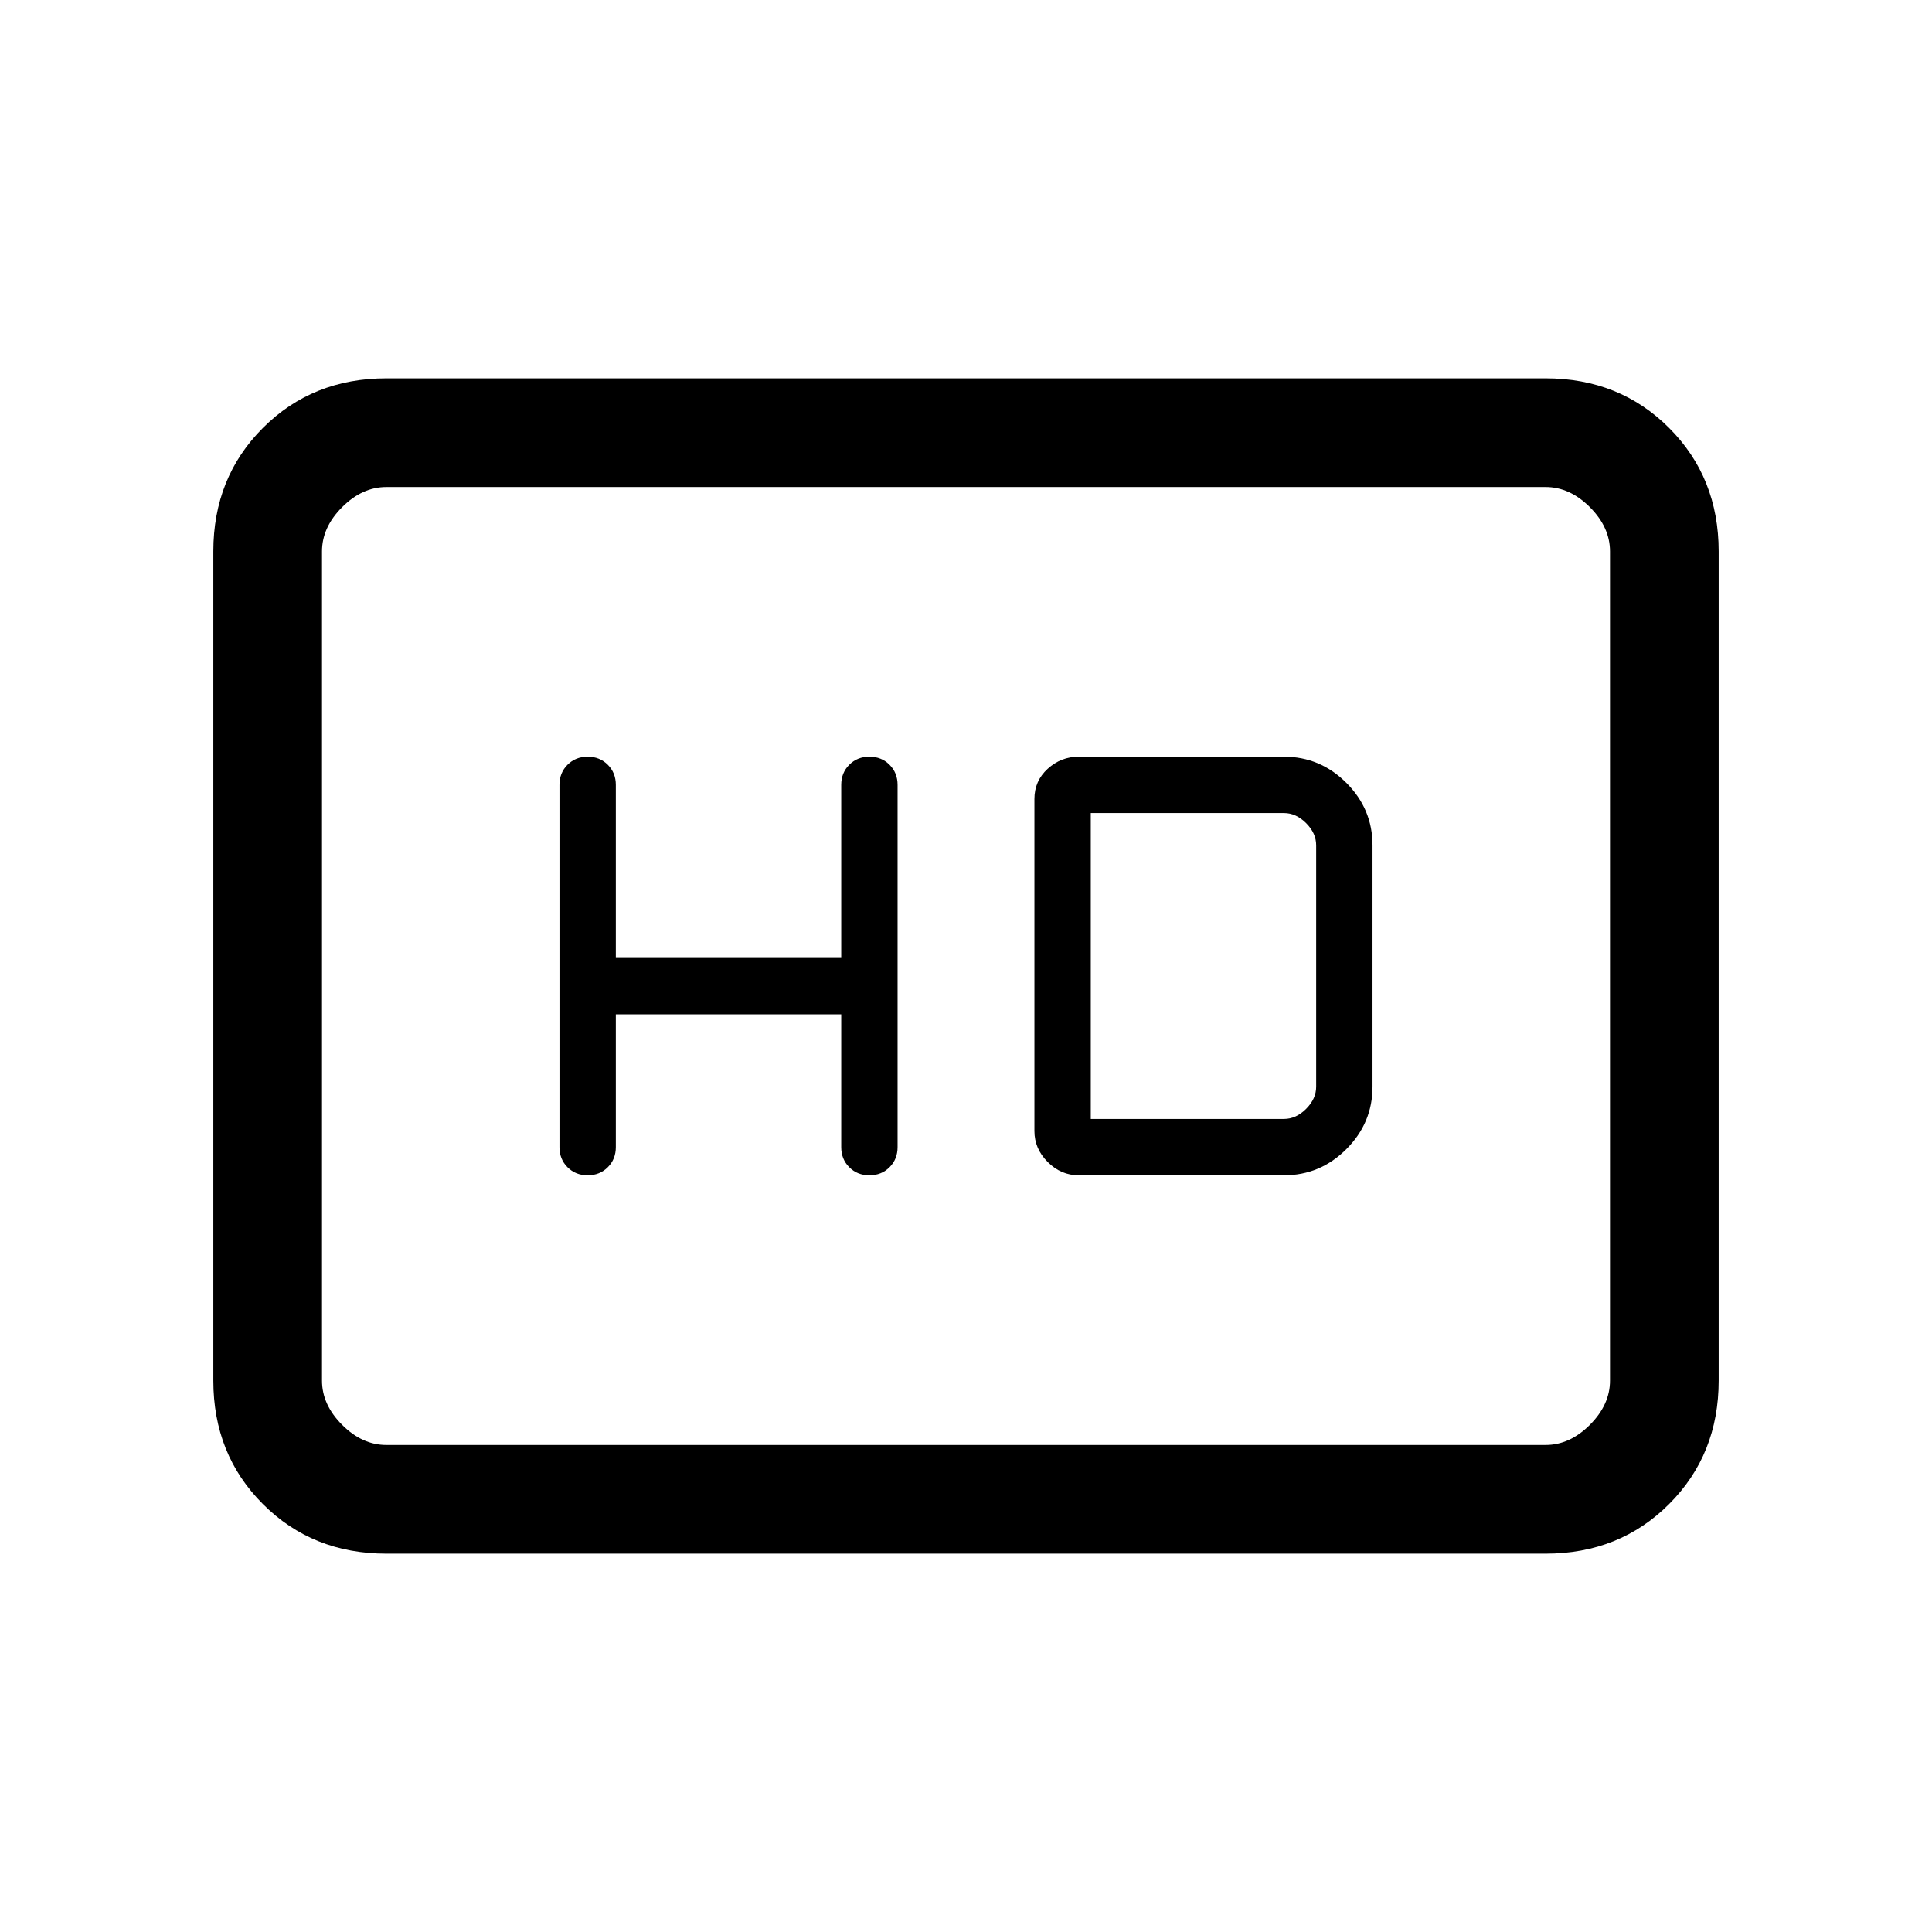 <svg xmlns="http://www.w3.org/2000/svg" height="24" viewBox="0 -960 960 960" width="24"><path d="M306-456h112v66q0 6 4 10t10 4q6 0 10-4t4-10v-180q0-6-4-10t-10-4q-6 0-10 4t-4 10v86H306v-86q0-6-4-10t-10-4q-6 0-10 4t-4 10v180q0 6 4 10t10 4q6 0 10-4t4-10v-66Zm230 80h102q18 0 31-13t13-31v-120q0-18-13-31t-31-13H536q-8.8 0-15.4 6t-6.6 15v165q0 8.8 6.6 15.4T536-376Zm6-28v-152h96q6 0 11 5t5 11v120q0 6-5 11t-11 5h-96ZM192-188q-36.73 0-61.36-24.64Q106-237.27 106-274v-412q0-36.72 24.64-61.36Q155.27-772 192-772h576q36.72 0 61.36 24.64T854-686v412q0 36.73-24.64 61.36Q804.72-188 768-188H192Zm0-54h576q12 0 22-10t10-22v-412q0-12-10-22t-22-10H192q-12 0-22 10t-10 22v412q0 12 10 22t22 10Zm-32 0v-476 476Z"/></svg>